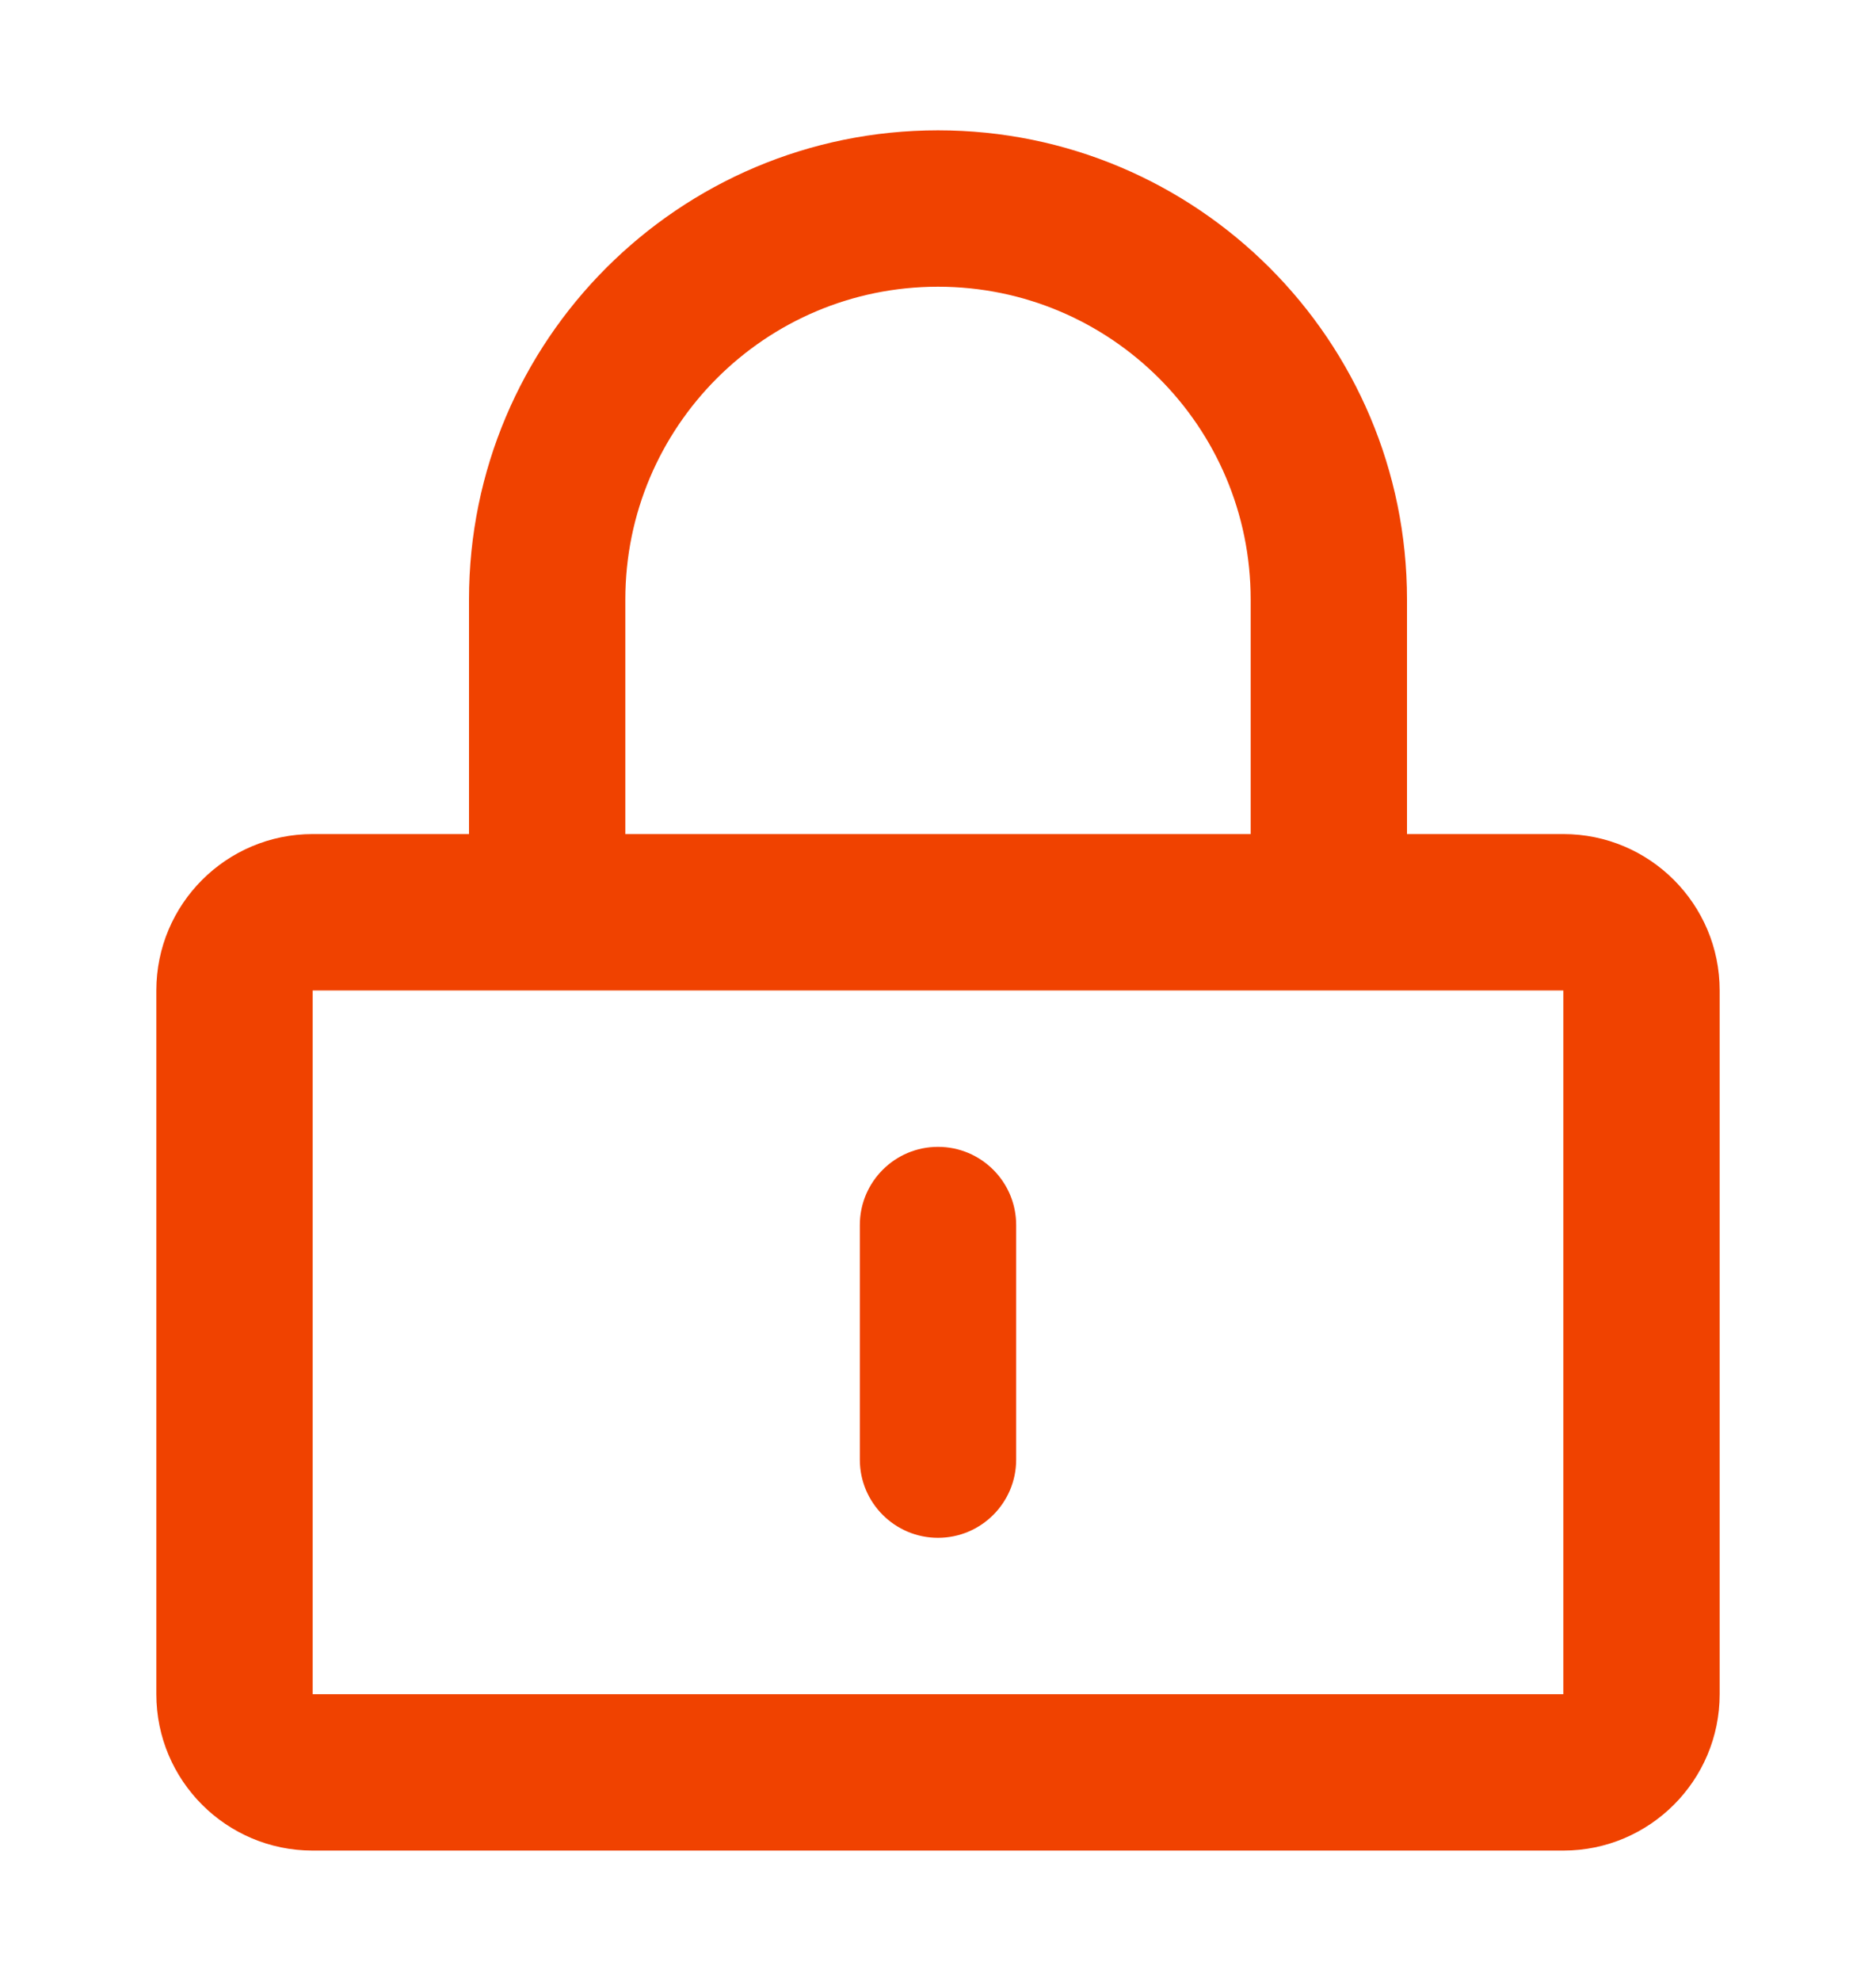 <svg width="18" height="19" viewBox="0 0 18 19" fill="none" xmlns="http://www.w3.org/2000/svg">
<path d="M9.75 11.75C9.75 11.336 9.414 11 9 11C8.586 11 8.25 11.336 8.25 11.75V14C8.25 14.414 8.586 14.75 9 14.75C9.414 14.75 9.75 14.414 9.75 14V11.75Z" fill="#F04200"/>
<path fill-rule="evenodd" clip-rule="evenodd" d="M4.5 5.75V8H3C2.172 8 1.5 8.672 1.5 9.5V16.25C1.5 17.078 2.172 17.75 3 17.75H15C15.828 17.75 16.5 17.078 16.5 16.25V9.5C16.5 8.672 15.828 8 15 8H13.5V5.75C13.5 3.265 11.485 1.25 9 1.25C6.515 1.25 4.5 3.265 4.5 5.75ZM9 2.75C7.343 2.75 6 4.093 6 5.75V8H12V5.75C12 4.093 10.657 2.75 9 2.75ZM3 9.5H15V16.25H3V9.5Z" fill="#F04200"/>
</svg>
